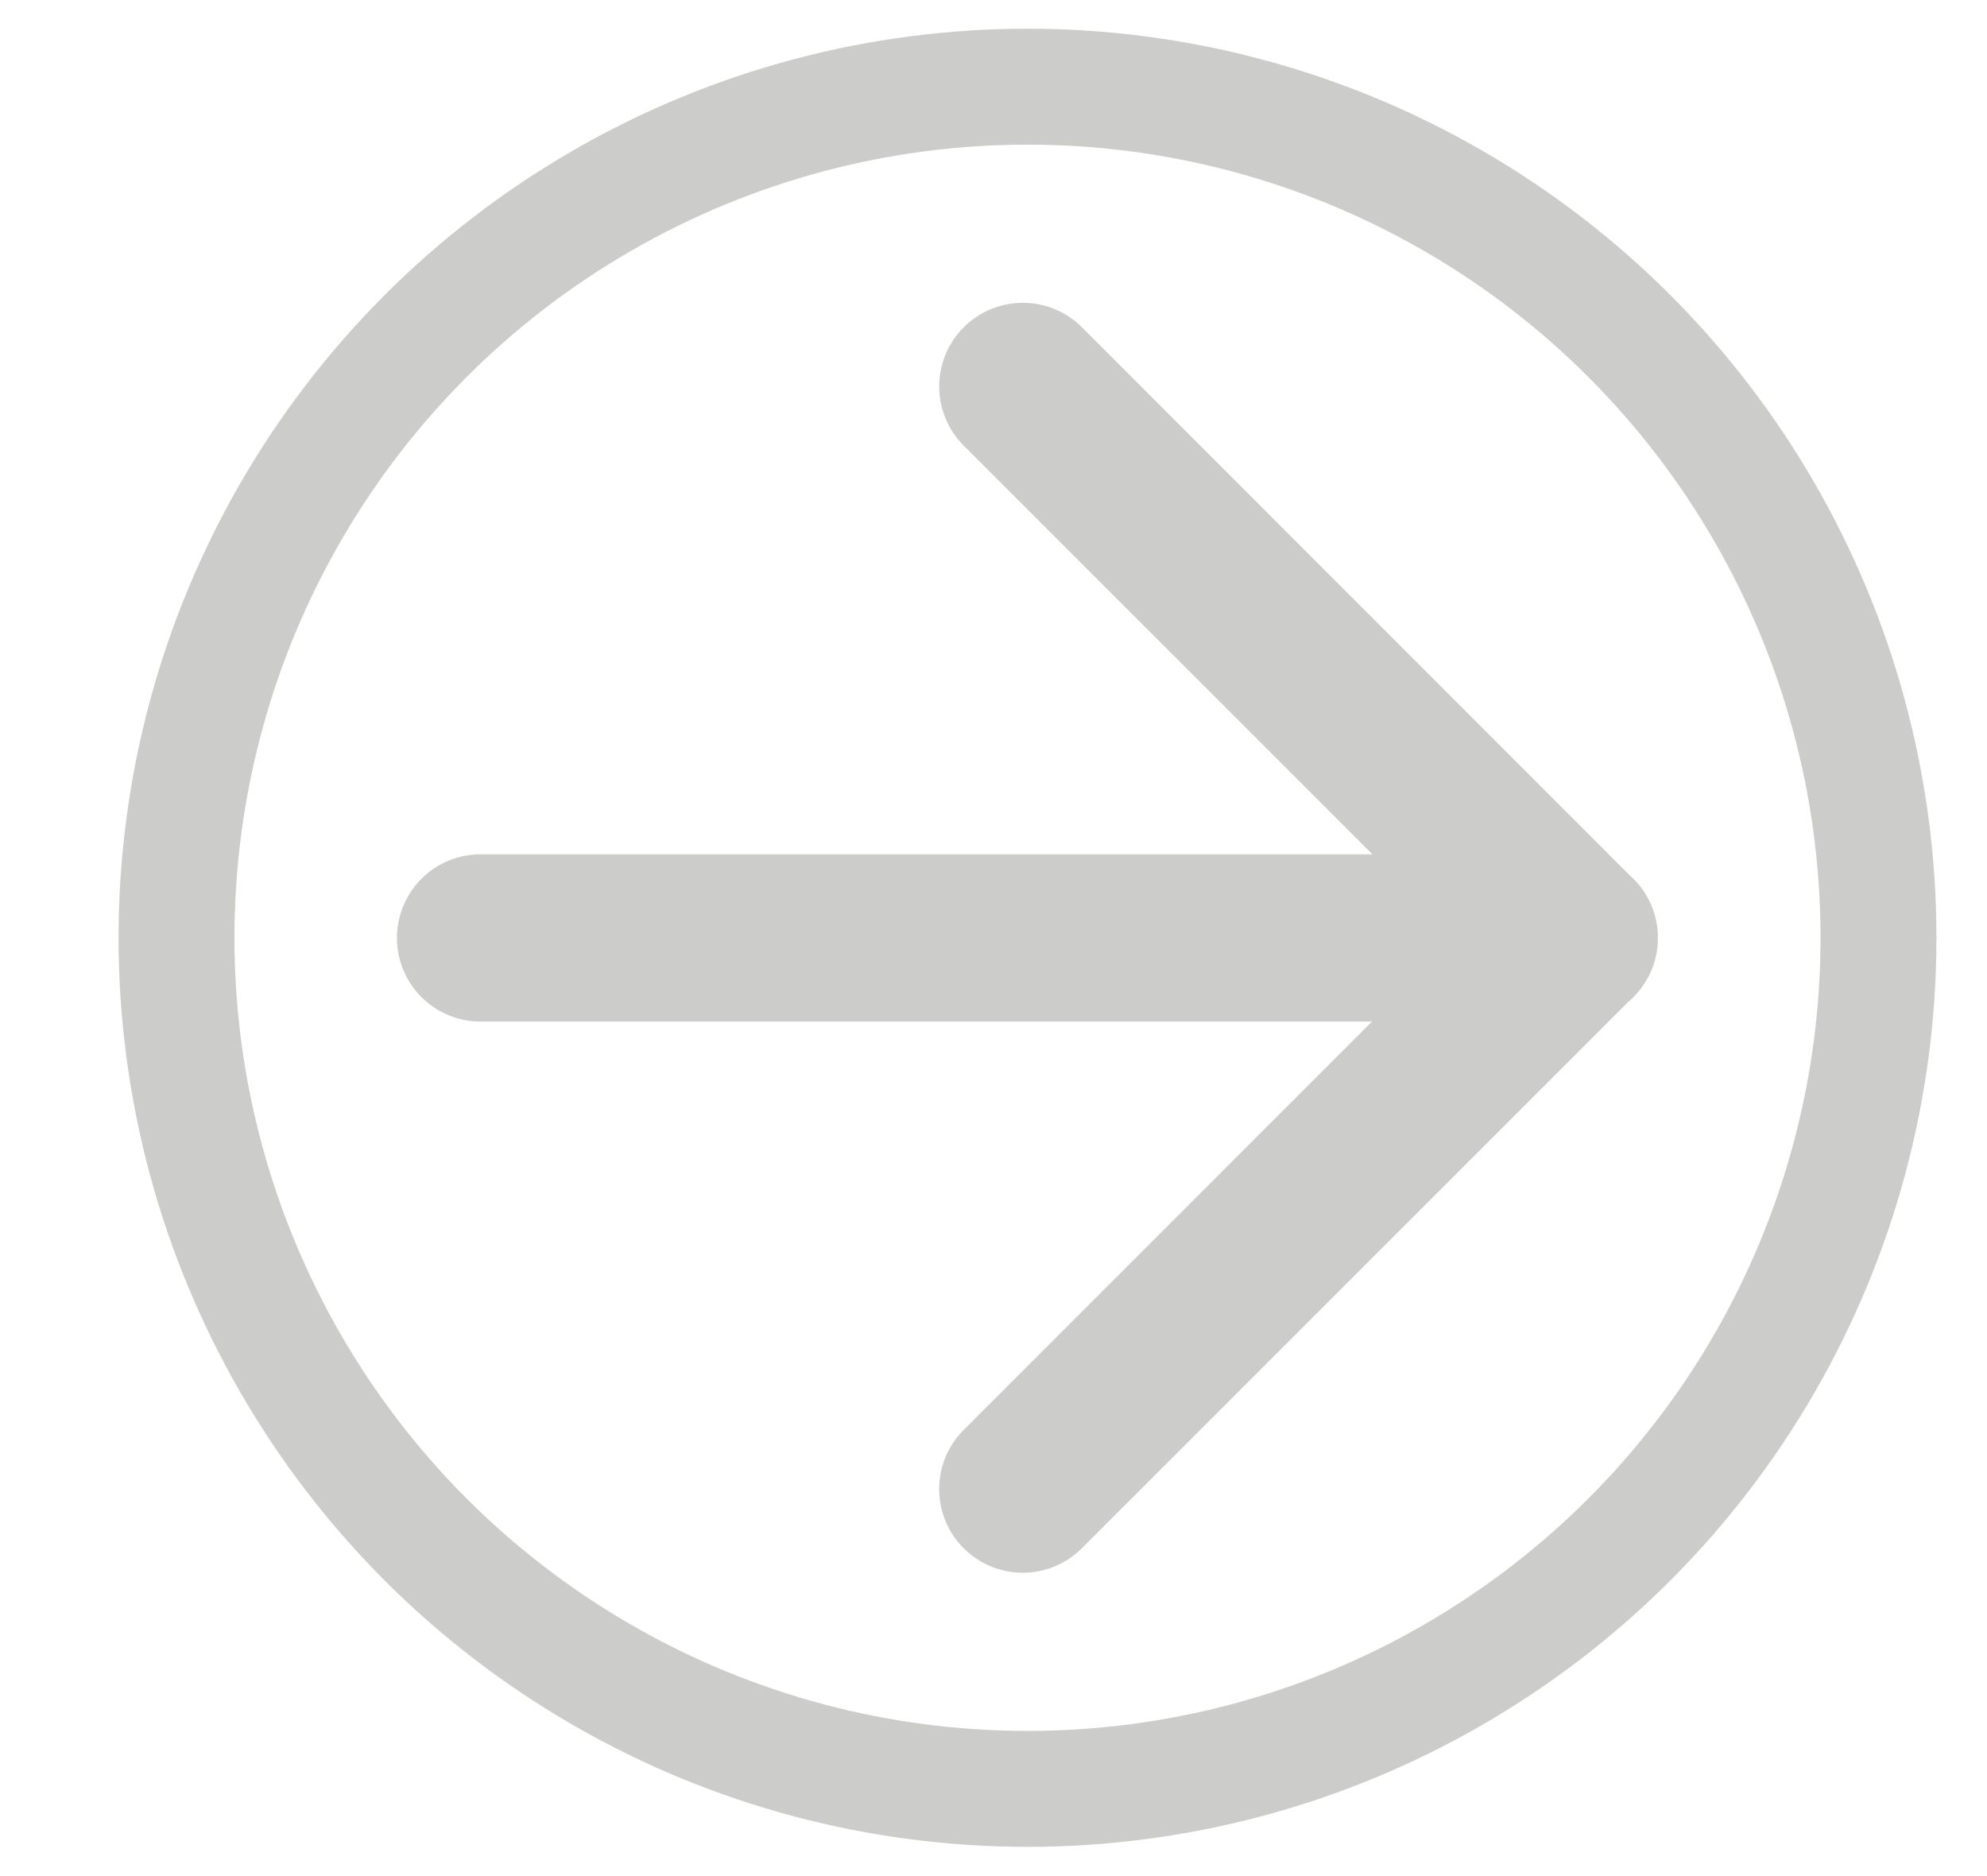 <svg id="Layer_1" data-name="Layer 1" xmlns="http://www.w3.org/2000/svg" viewBox="0 0 360 339.84"><defs><style>.cls-1{fill:none;stroke-width:21px;}.cls-1,.cls-2{stroke:#cccccb;stroke-linecap:round;stroke-linejoin:round;}.cls-2{fill:#cccccb;stroke-width:8px;}</style></defs><title>Arrows</title><circle class="cls-1" cx="186.16" cy="169.88" r="154.18"/><path class="cls-2" d="M296.32,168.78A11.09,11.09,0,0,0,293.1,162a8.6,8.6,0,0,0-.64-.58L193.2,62.12a11.15,11.15,0,1,0-15.77,15.77l80.88,80.87H87.07a11.15,11.15,0,1,0,0,22.3H258.22l-80.8,80.81a11.15,11.15,0,0,0,0,15.76h0a11.14,11.14,0,0,0,15.77,0l99.08-99.07c.29-.24.57-.49.84-.76h0A11.15,11.15,0,0,0,296.32,168.78Z"/></svg>
